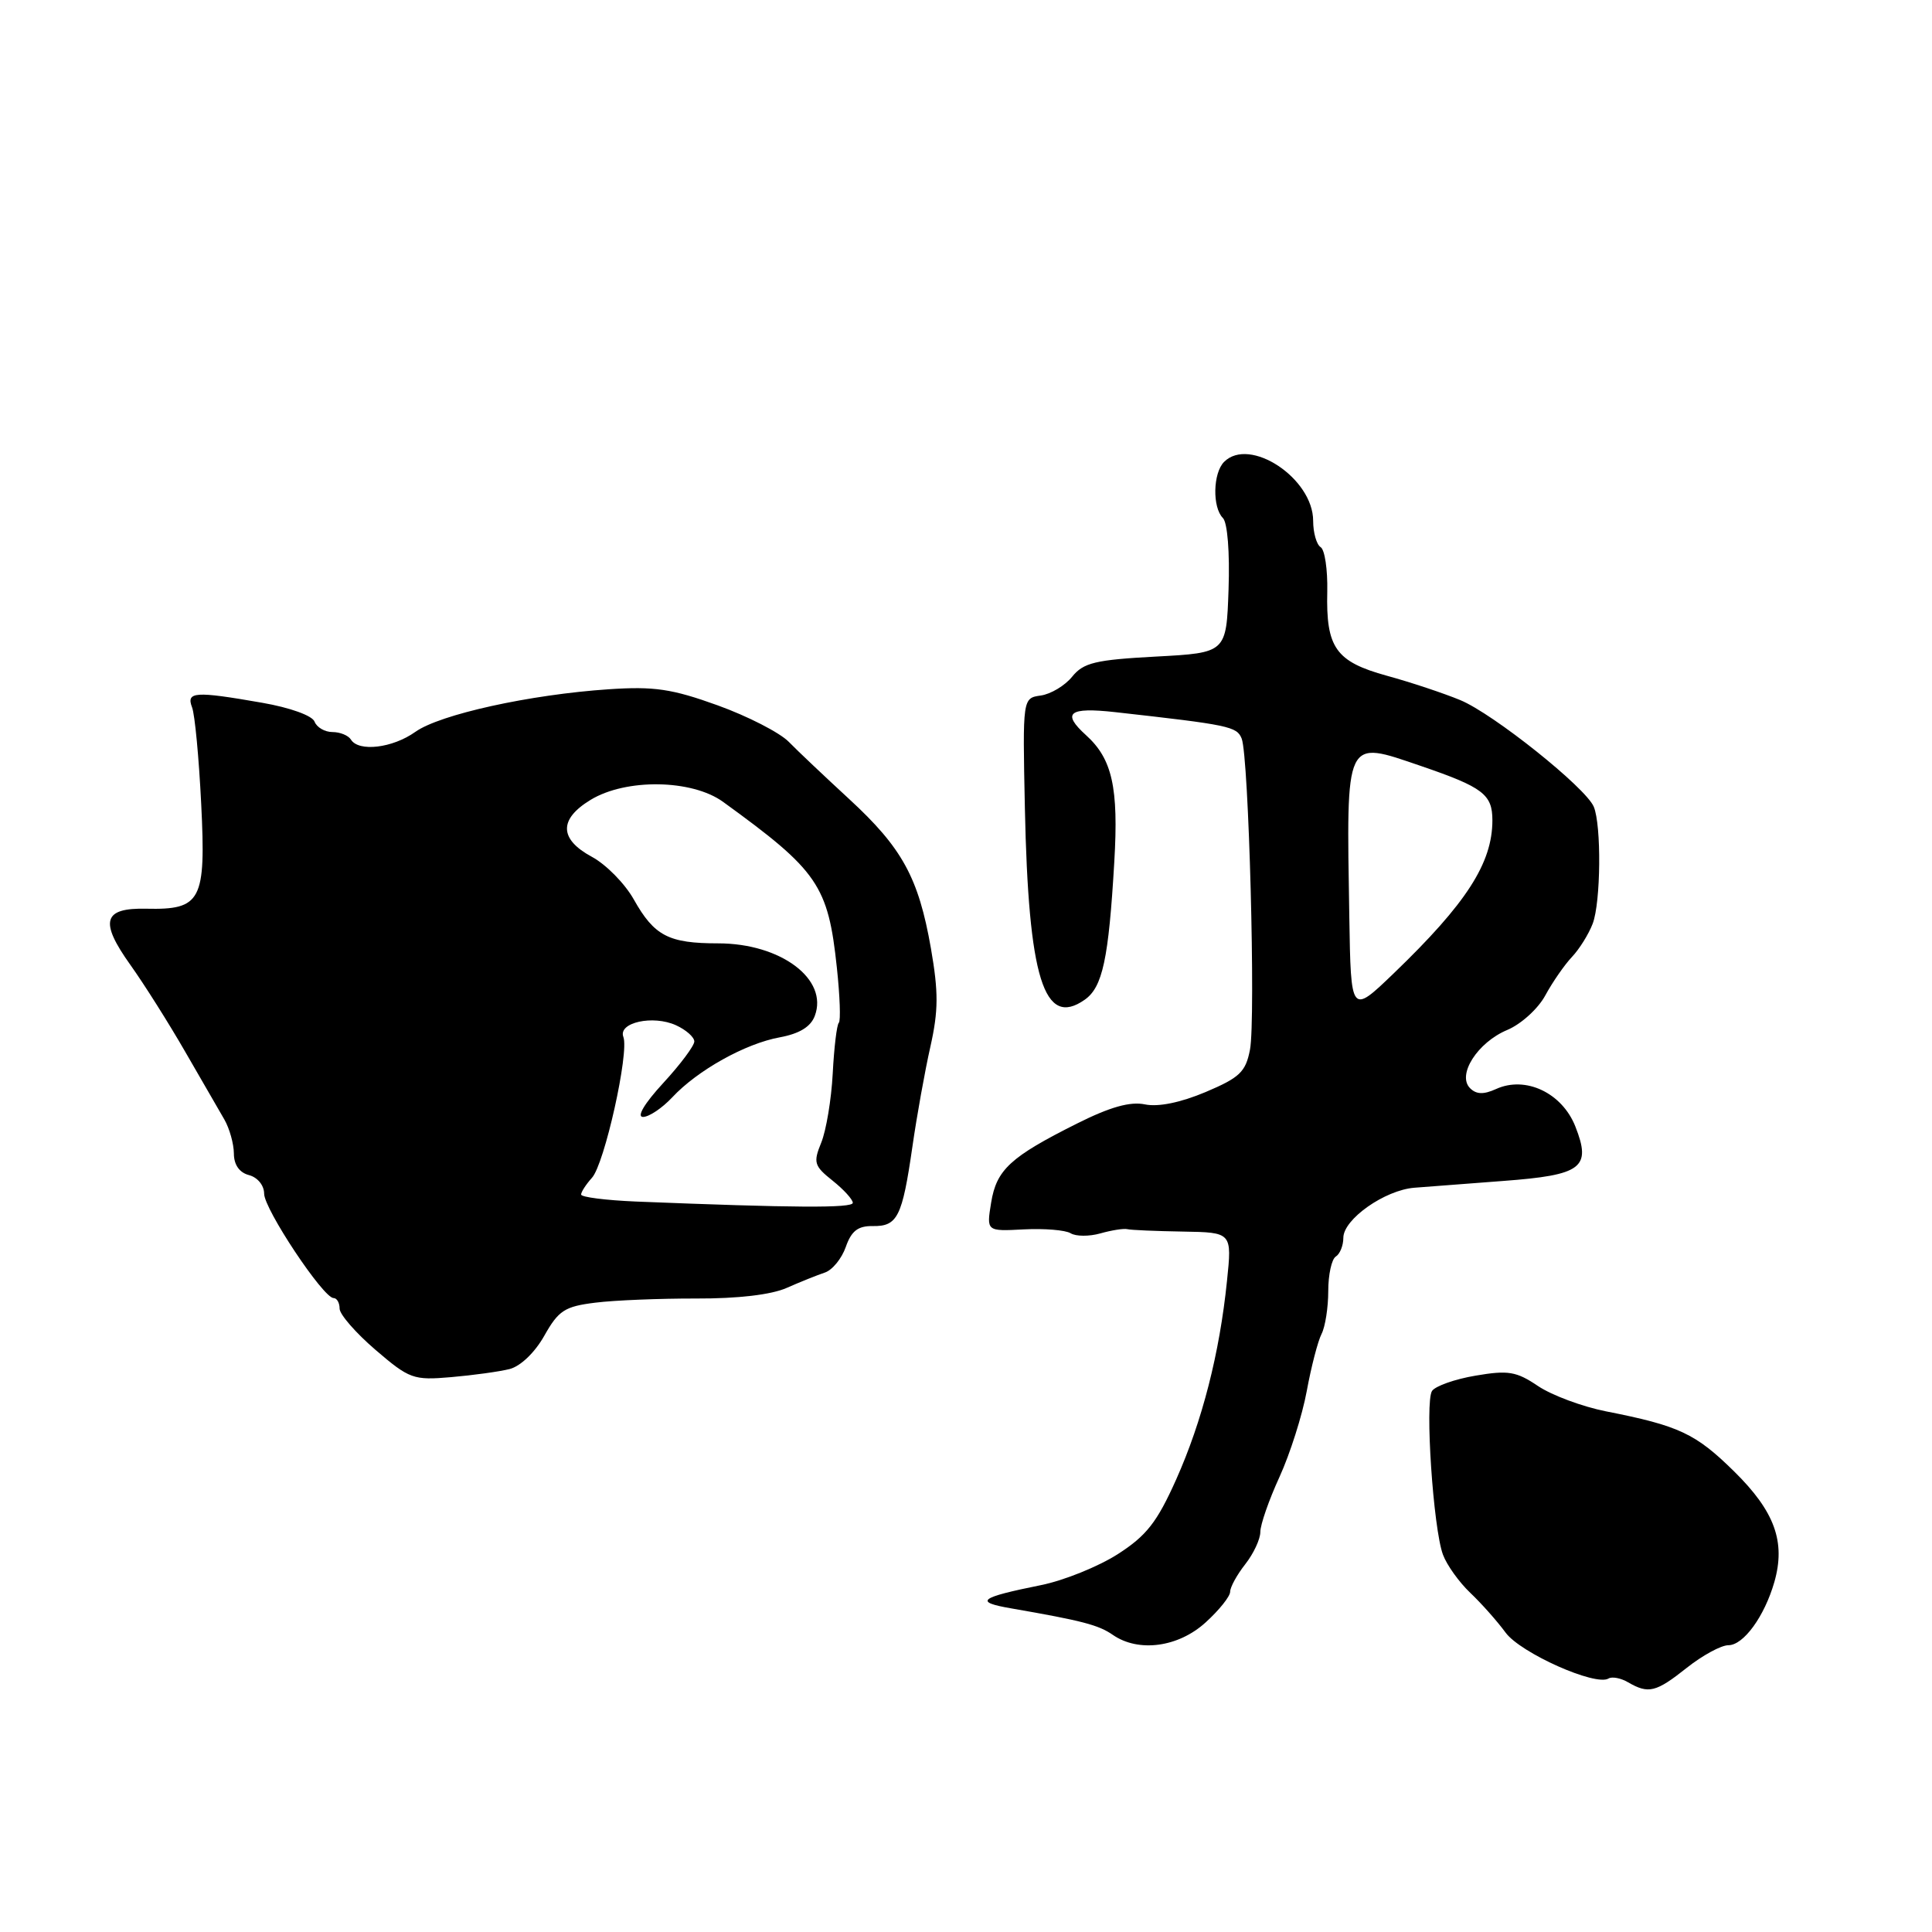 <?xml version="1.0" encoding="UTF-8" standalone="no"?>
<!DOCTYPE svg PUBLIC "-//W3C//DTD SVG 1.1//EN" "http://www.w3.org/Graphics/SVG/1.1/DTD/svg11.dtd" >
<svg xmlns="http://www.w3.org/2000/svg" xmlns:xlink="http://www.w3.org/1999/xlink" version="1.1" viewBox="0 0 256 256">
 <g >
 <path fill="currentColor"
d=" M 223.50 221.00 C 225.58 219.35 228.06 218.00 229.02 218.00 C 231.03 218.00 233.80 214.18 235.11 209.63 C 236.63 204.31 235.17 200.28 229.79 194.98 C 224.67 189.94 222.50 188.92 212.80 187.01 C 209.67 186.39 205.62 184.88 203.80 183.66 C 200.93 181.72 199.85 181.54 195.52 182.28 C 192.78 182.74 190.19 183.66 189.75 184.31 C 188.79 185.76 189.91 202.53 191.20 206.00 C 191.71 207.38 193.34 209.65 194.81 211.05 C 196.29 212.45 198.40 214.83 199.50 216.33 C 201.48 219.03 211.43 223.47 213.14 222.41 C 213.60 222.13 214.78 222.35 215.74 222.92 C 218.44 224.48 219.42 224.24 223.50 221.00 Z  M 159.75 214.98 C 161.54 213.36 163.00 211.53 163.00 210.92 C 163.00 210.31 163.90 208.67 165.00 207.27 C 166.10 205.87 167.00 203.95 167.00 202.99 C 167.00 202.03 168.14 198.75 169.54 195.70 C 170.93 192.66 172.56 187.54 173.15 184.33 C 173.74 181.12 174.62 177.72 175.11 176.76 C 175.60 175.81 176.00 173.25 176.00 171.07 C 176.00 168.90 176.45 166.84 177.00 166.50 C 177.55 166.16 178.00 165.04 178.00 164.01 C 178.00 161.56 183.49 157.69 187.42 157.38 C 189.11 157.25 194.41 156.84 199.20 156.48 C 209.63 155.70 210.90 154.74 208.74 149.26 C 206.98 144.81 202.14 142.52 198.24 144.30 C 196.59 145.05 195.62 145.02 194.79 144.19 C 193.03 142.43 195.78 138.12 199.73 136.47 C 201.56 135.70 203.82 133.65 204.77 131.88 C 205.72 130.13 207.31 127.84 208.29 126.80 C 209.27 125.77 210.51 123.78 211.04 122.39 C 212.12 119.55 212.21 109.34 211.18 106.89 C 210.10 104.35 197.90 94.60 193.50 92.77 C 191.30 91.86 186.92 90.40 183.77 89.54 C 176.99 87.67 175.69 85.84 175.87 78.38 C 175.93 75.48 175.54 72.83 174.99 72.50 C 174.45 72.16 174.00 70.59 174.00 69.02 C 174.00 63.38 165.59 57.81 162.20 61.20 C 160.72 62.68 160.63 67.23 162.04 68.64 C 162.65 69.25 162.96 73.18 162.79 78.09 C 162.50 86.50 162.50 86.50 153.16 87.00 C 145.14 87.43 143.57 87.81 142.07 89.66 C 141.11 90.85 139.24 91.97 137.91 92.16 C 135.50 92.50 135.50 92.50 135.80 107.00 C 136.27 129.63 138.33 136.26 143.73 132.47 C 146.10 130.81 146.90 127.08 147.65 114.19 C 148.23 104.35 147.38 100.56 143.91 97.42 C 140.64 94.46 141.62 93.68 147.75 94.36 C 162.86 96.05 163.89 96.26 164.53 97.87 C 165.47 100.25 166.40 135.05 165.63 139.08 C 165.06 142.04 164.27 142.79 159.73 144.71 C 156.42 146.10 153.48 146.70 151.72 146.34 C 149.76 145.93 147.11 146.67 142.72 148.87 C 133.87 153.30 132.04 154.99 131.33 159.36 C 130.71 163.16 130.71 163.16 135.66 162.90 C 138.38 162.76 141.17 162.99 141.86 163.41 C 142.55 163.84 144.33 163.85 145.81 163.43 C 147.29 163.01 148.89 162.76 149.37 162.87 C 149.84 162.99 153.16 163.13 156.74 163.19 C 163.25 163.30 163.25 163.30 162.58 169.75 C 161.60 179.33 159.30 188.32 155.84 196.06 C 153.31 201.71 151.92 203.49 148.10 205.94 C 145.53 207.58 140.98 209.42 137.97 210.03 C 129.73 211.69 129.00 212.26 134.00 213.12 C 143.39 214.75 145.56 215.31 147.47 216.64 C 150.87 218.98 156.13 218.28 159.75 214.98 Z  M 67.51 181.41 C 68.97 181.04 70.87 179.22 72.13 176.98 C 74.01 173.64 74.83 173.11 78.88 172.61 C 81.42 172.29 87.44 172.05 92.25 172.06 C 97.75 172.08 102.21 171.56 104.25 170.65 C 106.04 169.86 108.31 168.95 109.30 168.62 C 110.29 168.29 111.53 166.77 112.07 165.23 C 112.81 163.11 113.68 162.43 115.65 162.46 C 118.92 162.51 119.55 161.26 120.89 152.00 C 121.48 147.88 122.56 141.87 123.29 138.65 C 124.35 133.91 124.36 131.46 123.35 125.65 C 121.71 116.29 119.55 112.35 112.50 105.86 C 109.30 102.91 105.70 99.51 104.51 98.29 C 103.32 97.08 99.08 94.90 95.09 93.46 C 89.02 91.27 86.67 90.93 80.67 91.33 C 70.22 92.03 58.28 94.66 55.03 96.98 C 52.01 99.13 47.53 99.66 46.50 98.00 C 46.16 97.45 45.06 97.00 44.05 97.00 C 43.04 97.00 41.97 96.38 41.68 95.62 C 41.38 94.82 38.42 93.76 34.74 93.12 C 25.82 91.56 24.65 91.64 25.45 93.73 C 25.82 94.68 26.36 100.44 26.66 106.52 C 27.30 119.36 26.67 120.57 19.39 120.41 C 13.66 120.28 13.15 122.07 17.28 127.86 C 19.10 130.41 22.37 135.59 24.54 139.36 C 26.72 143.13 29.06 147.18 29.74 148.36 C 30.41 149.54 30.98 151.55 30.99 152.84 C 30.99 154.34 31.72 155.38 33.00 155.71 C 34.13 156.01 35.00 157.07 35.00 158.17 C 35.00 160.21 42.83 172.00 44.20 172.00 C 44.64 172.00 45.00 172.63 45.00 173.40 C 45.00 174.16 47.14 176.62 49.75 178.86 C 54.25 182.72 54.78 182.91 59.76 182.48 C 62.66 182.23 66.15 181.75 67.51 181.41 Z  M 178.79 121.47 C 178.40 97.48 178.14 98.04 188.29 101.50 C 196.50 104.31 197.75 105.26 197.75 108.69 C 197.75 114.37 194.31 119.70 184.68 128.97 C 179.00 134.43 179.00 134.43 178.79 121.47 Z  M 84.25 159.21 C 80.26 159.04 77.00 158.63 77.00 158.28 C 77.00 157.94 77.65 156.94 78.44 156.06 C 80.10 154.23 83.39 139.46 82.60 137.40 C 81.87 135.49 86.52 134.46 89.57 135.85 C 90.91 136.46 92.00 137.43 92.00 138.00 C 92.00 138.57 90.14 141.06 87.87 143.52 C 85.39 146.21 84.33 148.00 85.20 148.00 C 86.00 148.00 87.74 146.83 89.08 145.40 C 92.42 141.82 98.76 138.28 103.33 137.45 C 105.92 136.97 107.42 136.06 107.96 134.62 C 109.80 129.76 103.48 125.01 95.18 125.00 C 88.59 125.00 86.70 124.02 83.98 119.18 C 82.80 117.08 80.30 114.54 78.42 113.53 C 74.09 111.19 74.03 108.56 78.25 105.99 C 82.94 103.13 91.68 103.26 95.81 106.25 C 108.41 115.38 109.73 117.30 110.89 128.23 C 111.29 131.98 111.41 135.26 111.15 135.52 C 110.88 135.78 110.52 138.81 110.34 142.25 C 110.16 145.69 109.47 149.80 108.82 151.40 C 107.74 154.04 107.87 154.49 110.32 156.44 C 111.79 157.61 113.00 158.94 113.00 159.38 C 113.00 160.10 105.16 160.05 84.25 159.21 Z "/>
</g>
</svg>